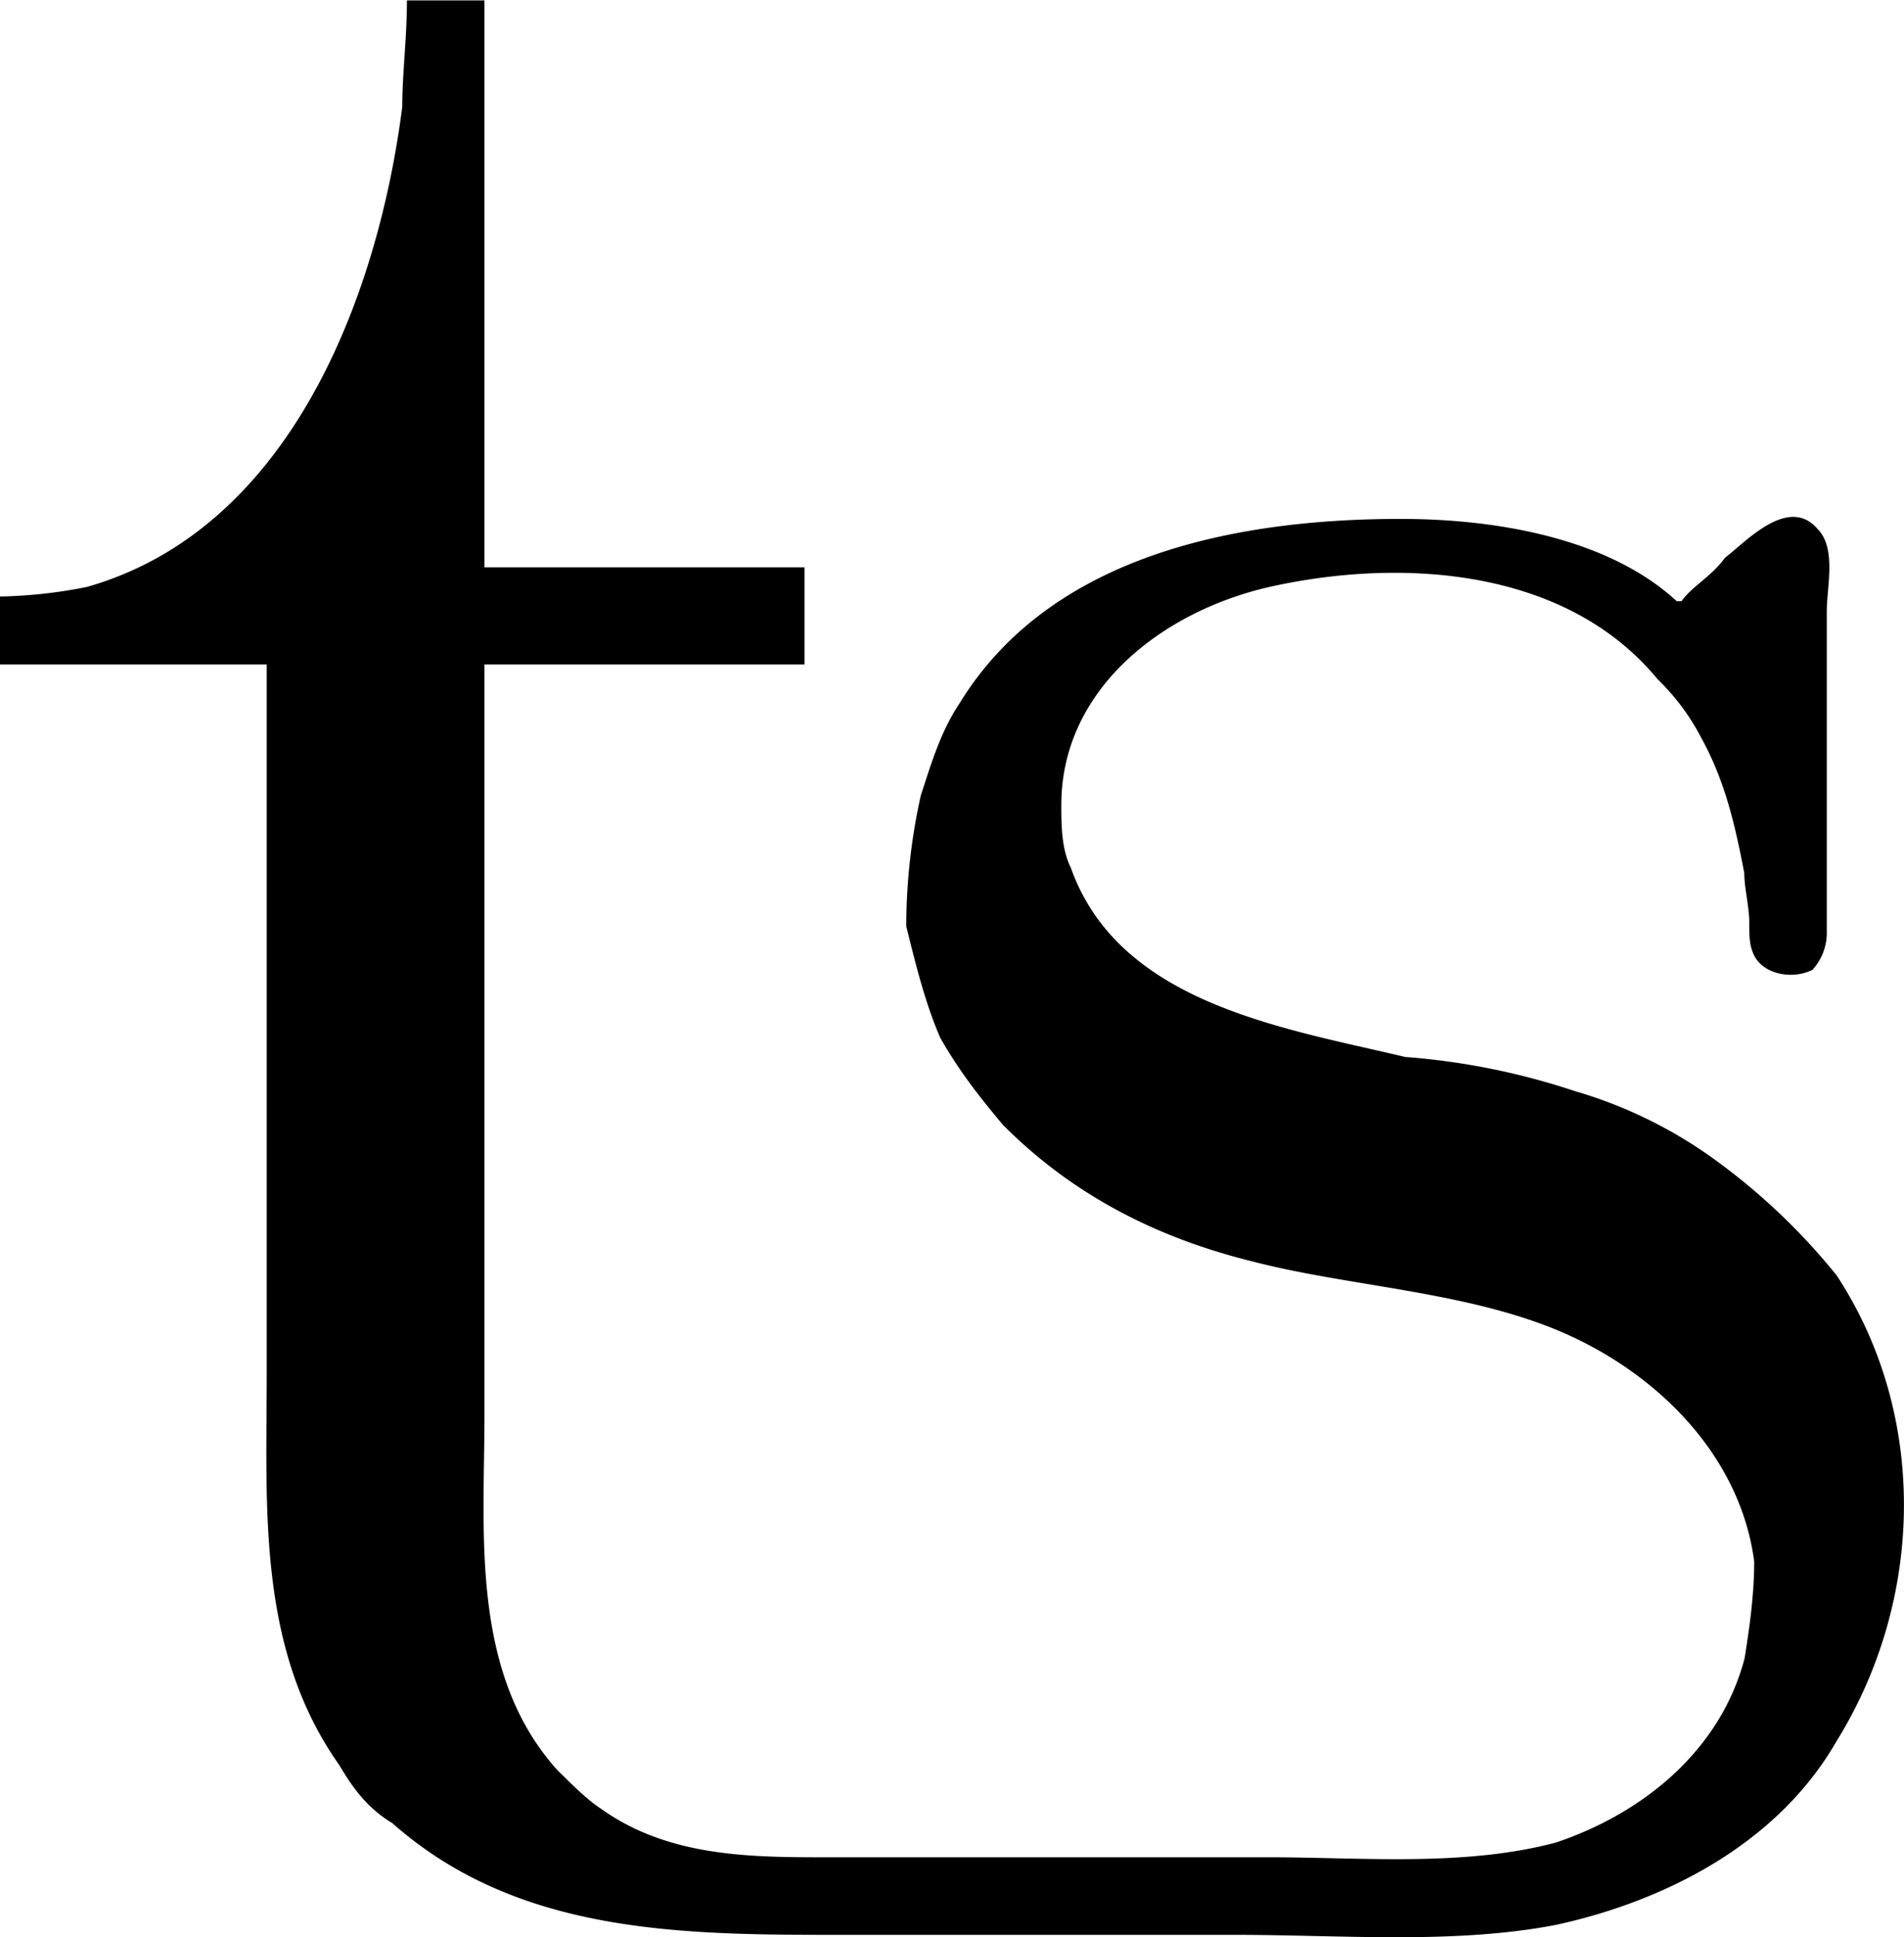<svg xmlns="http://www.w3.org/2000/svg" xmlns:xlink="http://www.w3.org/1999/xlink" width="8.185" height="8.323" viewBox="0 0 6.139 6.242"><svg overflow="visible" x="148.712" y="134.765" transform="translate(-148.884 -128.624)"><path style="stroke:none" d="M1.484-6.14c0 .124-.015.234-.015.343-.078.61-.36 1.36-1.016 1.547a1.548 1.548 0 0 1-.281.031V-4h.86v2.281c0 .438-.032.89.234 1.266.046.078.093.14.171.187.407.36.938.36 1.454.36h1.265c.344 0 .703.031 1.032-.032.359-.078.718-.265.906-.593.281-.453.297-1.047 0-1.5a2.044 2.044 0 0 0-.375-.36 1.467 1.467 0 0 0-.469-.234 2.264 2.264 0 0 0-.547-.11c-.39-.093-.922-.171-1.078-.609-.031-.062-.031-.14-.031-.203 0-.375.328-.625.672-.703.421-.094.953-.063 1.25.297a.735.735 0 0 1 .14.187c.078.141.11.282.14.438 0 .047.016.11.016.156 0 .047 0 .078.016.11.031.062.125.078.188.046a.177.177 0 0 0 .046-.125v-1.03c0-.079.032-.204-.03-.266-.095-.11-.235.046-.298.093-.046.063-.109.094-.14.14h-.016c-.219-.202-.578-.265-.89-.265-.516 0-1.125.11-1.422.594-.063.094-.094.203-.125.297a1.94 1.94 0 0 0-.047.422c.031.125.062.25.11.36.062.108.124.187.202.28.219.22.485.36.797.438.297.078.64.094.938.203.343.125.64.406.687.766 0 .109-.016.218-.031.312-.078.297-.328.5-.61.594-.296.078-.625.047-.921.047H2.844c-.25 0-.516 0-.735-.157-.046-.03-.093-.078-.14-.124-.282-.313-.235-.766-.235-1.141V-4h1.032v-.313H1.734V-6.14zm0 0"/></svg></svg>